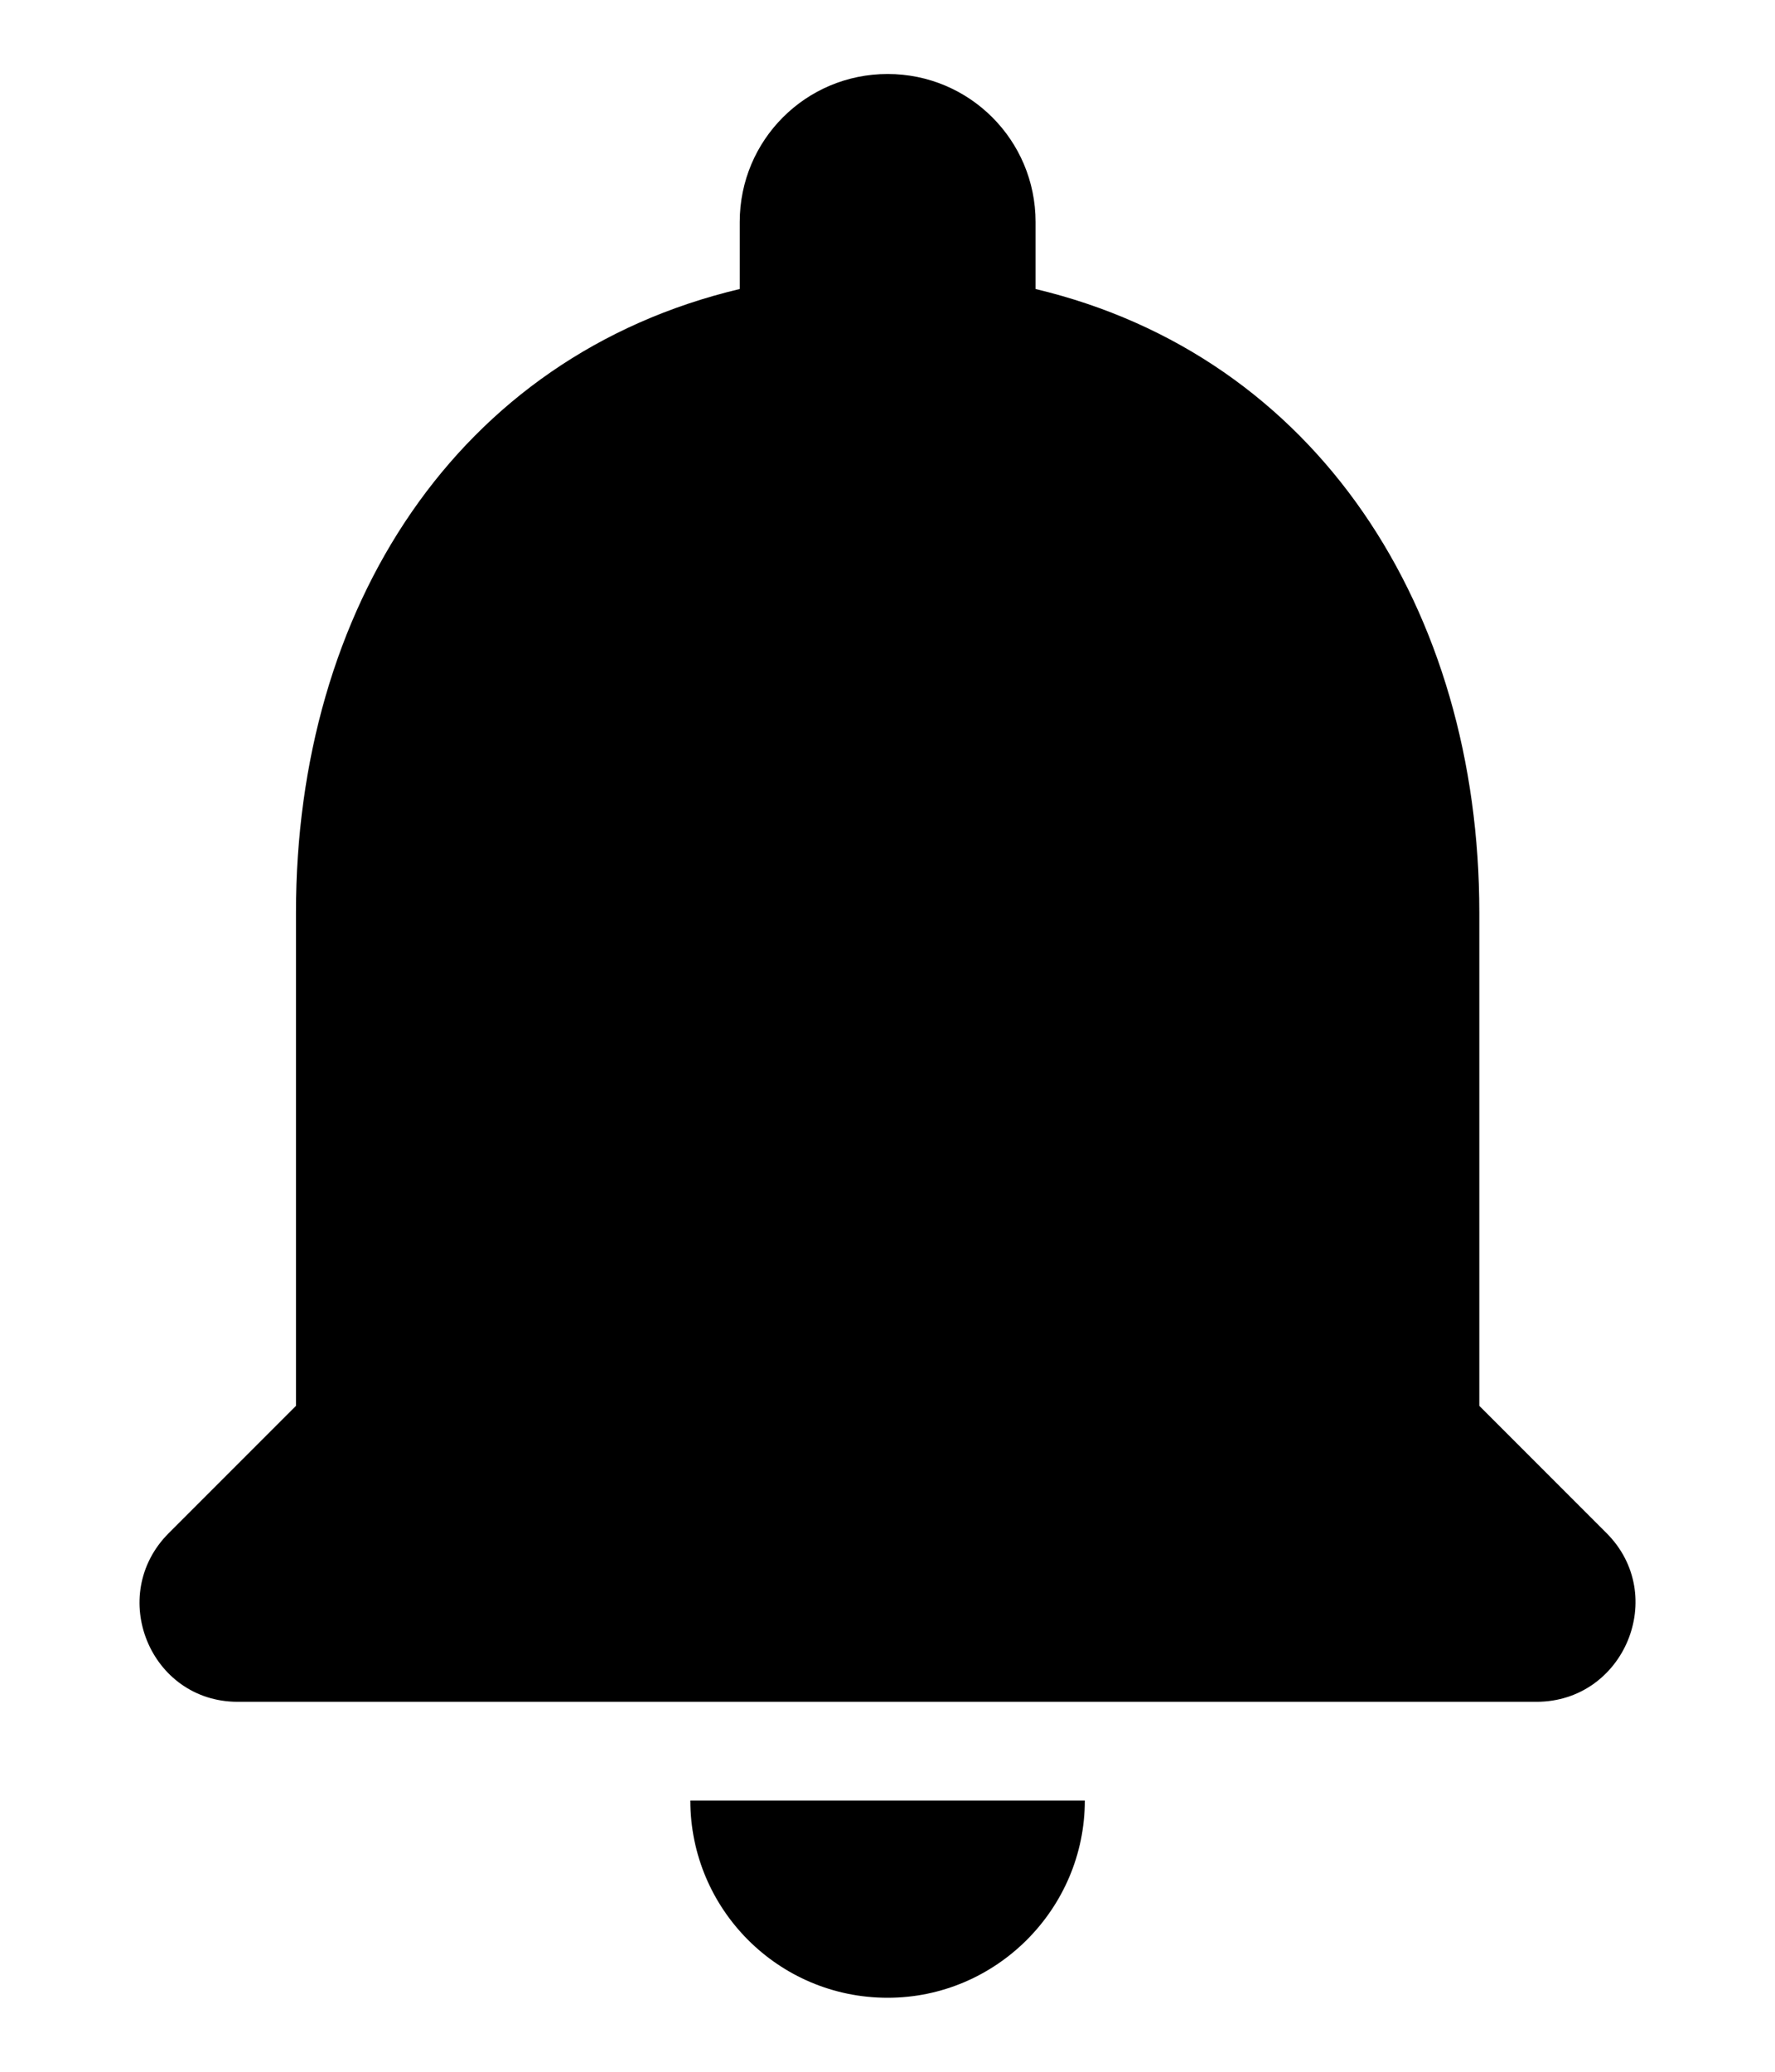 <svg width="12" height="14" viewBox="0 0 12 14" fill="none" xmlns="http://www.w3.org/2000/svg">
<path d="M6.001 13.5C6.734 13.5 7.334 12.9 7.334 12.167H4.667C4.667 12.9 5.261 13.5 6.001 13.5ZM10.001 9.5V6.167C10.001 4.12 8.907 2.407 7.001 1.953V1.5C7.001 0.947 6.554 0.5 6.001 0.5C5.447 0.5 5.001 0.947 5.001 1.5V1.953C3.087 2.407 2.001 4.113 2.001 6.167V9.5L1.141 10.36C0.721 10.78 1.014 11.5 1.607 11.5H10.387C10.981 11.5 11.281 10.78 10.861 10.36L10.001 9.5Z" fill="black"/>
</svg>
